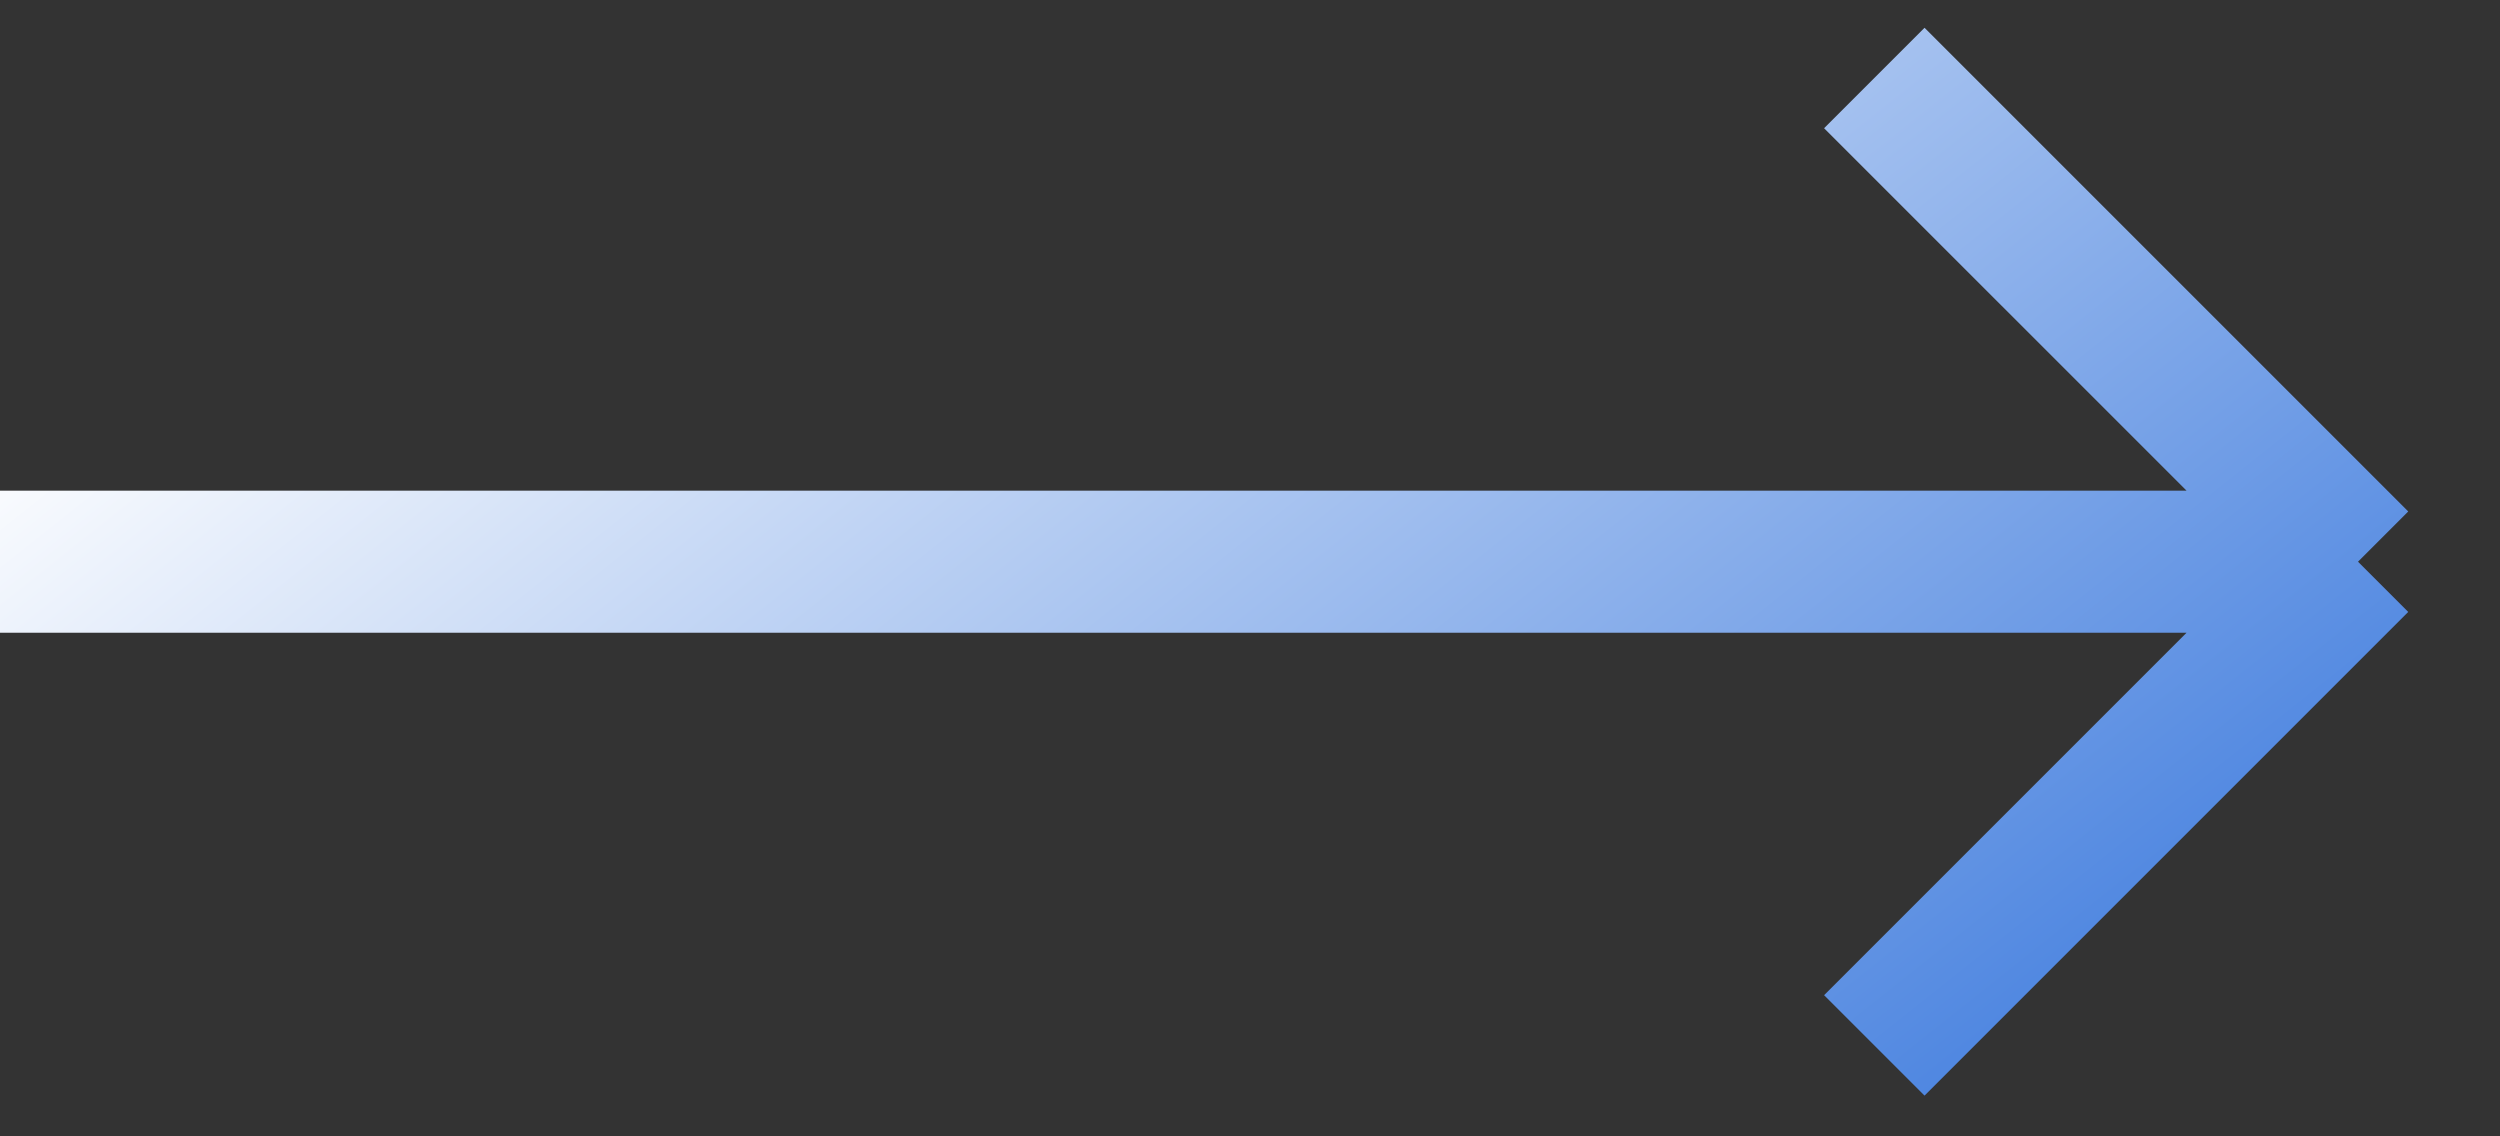 <svg width="44" height="20" viewBox="0 0 44 20" fill="none" xmlns="http://www.w3.org/2000/svg">
<rect x="0" y="0" width="44" height="20" fill="#333333" stroke="none"/>
<path d="M0 9.886H41.501M41.501 9.886L32.988 1.373M41.501 9.886L32.988 18.399" stroke="url(#paint0_linear_4001_1010)" stroke-width="2.5"/>
<defs>
<linearGradient id="paint0_linear_4001_1010" x1="14.057" y1="-3.948" x2="35.309" y2="22.789" gradientUnits="userSpaceOnUse">
<stop stop-color="white"/>
<stop offset="1" stop-color="#3B79DD"/>
</linearGradient>
</defs>
</svg>
